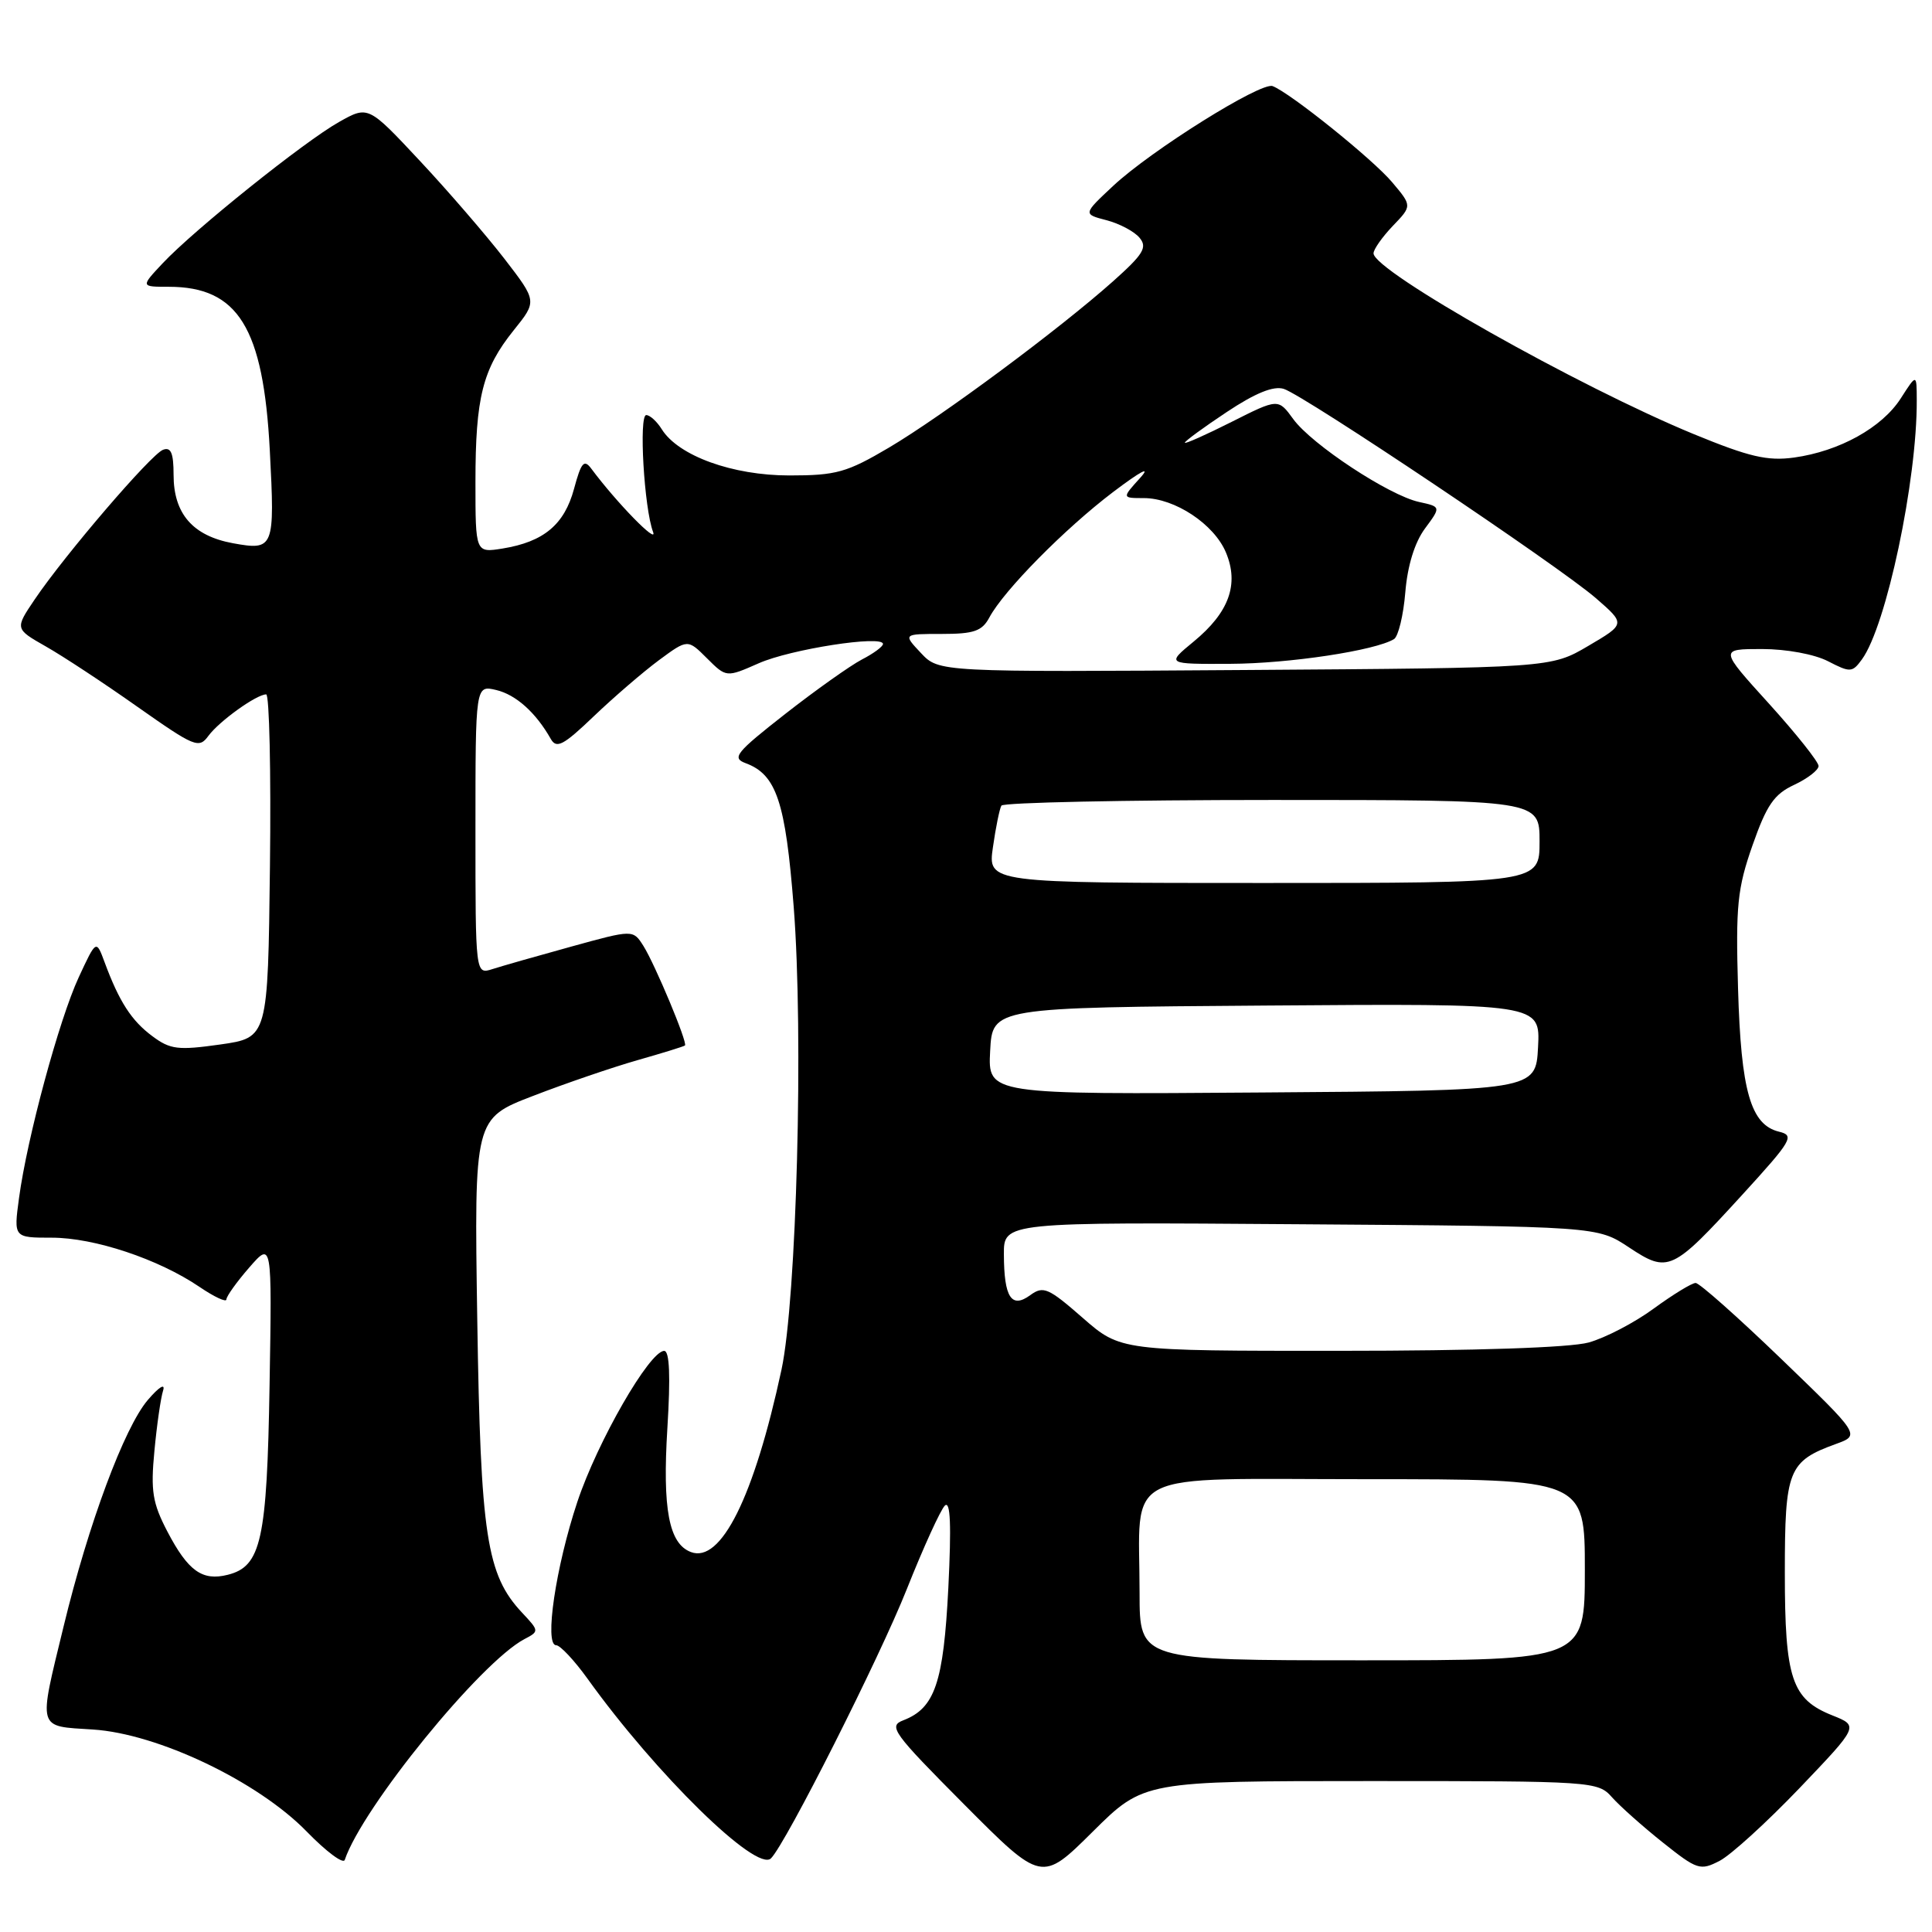 <?xml version="1.0" encoding="UTF-8" standalone="no"?>
<!DOCTYPE svg PUBLIC "-//W3C//DTD SVG 1.1//EN" "http://www.w3.org/Graphics/SVG/1.1/DTD/svg11.dtd" >
<svg xmlns="http://www.w3.org/2000/svg" xmlns:xlink="http://www.w3.org/1999/xlink" version="1.1" viewBox="0 0 256 256">
 <g >
 <path fill="currentColor"
d=" M 181.62 236.00 C 211.11 236.00 211.73 236.04 213.60 238.15 C 214.64 239.32 217.67 242.02 220.32 244.13 C 224.89 247.77 225.29 247.90 227.86 246.57 C 229.35 245.80 234.11 241.46 238.44 236.94 C 246.31 228.70 246.31 228.70 242.80 227.30 C 237.40 225.15 236.50 222.45 236.50 208.38 C 236.50 194.77 236.95 193.63 243.28 191.33 C 246.50 190.16 246.50 190.16 236.04 180.08 C 230.29 174.54 225.18 170.00 224.68 170.00 C 224.18 170.00 221.68 171.53 219.13 173.39 C 216.59 175.26 212.70 177.28 210.50 177.89 C 208.01 178.57 195.54 178.99 177.48 178.99 C 148.47 179.00 148.47 179.00 143.45 174.61 C 138.92 170.65 138.24 170.35 136.52 171.61 C 134.02 173.44 133.04 171.93 133.02 166.22 C 133.00 161.93 133.00 161.93 172.32 162.22 C 211.65 162.50 211.65 162.50 215.84 165.28 C 221.06 168.73 221.55 168.50 230.90 158.27 C 237.44 151.11 237.82 150.46 235.75 149.96 C 231.97 149.05 230.69 144.59 230.30 131.00 C 229.98 119.99 230.21 117.73 232.22 112.00 C 234.09 106.67 235.08 105.23 237.73 104.00 C 239.50 103.17 240.96 102.05 240.97 101.50 C 240.97 100.95 238.02 97.24 234.41 93.25 C 227.83 86.00 227.83 86.00 233.47 86.00 C 236.70 86.00 240.43 86.69 242.23 87.62 C 245.17 89.14 245.44 89.12 246.71 87.38 C 249.95 82.95 254.03 63.66 253.98 53.03 C 253.97 49.50 253.97 49.50 251.86 52.79 C 249.37 56.67 243.72 59.80 237.71 60.63 C 234.19 61.11 231.77 60.54 224.45 57.53 C 209.19 51.25 182.00 35.91 182.00 33.57 C 182.00 33.04 183.15 31.41 184.55 29.94 C 187.11 27.28 187.11 27.28 184.47 24.15 C 181.92 21.11 170.97 12.31 168.63 11.41 C 167.09 10.82 152.54 19.92 147.50 24.63 C 143.50 28.37 143.50 28.37 146.62 29.18 C 148.34 29.63 150.31 30.67 151.00 31.51 C 152.06 32.78 151.50 33.69 147.50 37.26 C 140.34 43.64 124.87 55.12 117.81 59.30 C 112.20 62.61 110.82 63.00 104.59 63.00 C 97.06 63.00 89.89 60.40 87.69 56.88 C 87.05 55.85 86.12 55.00 85.63 55.00 C 84.63 55.00 85.35 67.38 86.54 70.50 C 87.19 72.23 81.69 66.59 78.35 62.10 C 77.39 60.81 77.01 61.26 76.06 64.78 C 74.78 69.51 72.06 71.79 66.61 72.68 C 63.00 73.26 63.00 73.26 63.00 63.87 C 63.00 52.66 63.95 48.89 68.07 43.76 C 71.17 39.91 71.17 39.91 66.84 34.29 C 64.45 31.20 59.42 25.36 55.65 21.33 C 48.79 13.99 48.79 13.99 44.93 16.16 C 40.35 18.73 25.73 30.44 21.56 34.88 C 18.63 38.00 18.63 38.00 22.36 38.00 C 31.55 38.00 34.90 43.42 35.75 59.67 C 36.43 72.67 36.31 72.97 30.86 71.98 C 25.54 71.00 23.00 68.07 23.00 62.92 C 23.00 60.02 22.65 59.20 21.60 59.60 C 20.00 60.21 8.60 73.51 4.61 79.41 C 1.97 83.32 1.97 83.32 6.06 85.65 C 8.32 86.93 13.79 90.53 18.22 93.66 C 25.80 98.99 26.36 99.23 27.62 97.50 C 29.05 95.56 33.97 92.02 35.27 92.01 C 35.69 92.00 35.92 102.24 35.77 114.75 C 35.50 137.50 35.50 137.50 29.19 138.40 C 23.60 139.19 22.56 139.07 20.19 137.30 C 17.42 135.25 15.79 132.72 13.86 127.50 C 12.75 124.50 12.75 124.50 10.43 129.50 C 7.83 135.11 3.59 150.78 2.52 158.75 C 1.81 164.00 1.81 164.00 6.87 164.00 C 12.50 164.00 20.99 166.83 26.42 170.51 C 28.39 171.85 30.00 172.60 30.00 172.18 C 30.00 171.77 31.36 169.87 33.02 167.96 C 36.04 164.50 36.04 164.50 35.72 183.50 C 35.38 204.10 34.61 207.56 30.17 208.67 C 26.80 209.52 24.92 208.17 22.18 202.94 C 20.21 199.16 19.95 197.57 20.46 192.26 C 20.78 188.83 21.30 185.23 21.61 184.26 C 21.93 183.24 21.07 183.77 19.59 185.50 C 16.48 189.13 11.72 201.91 8.43 215.50 C 5.06 229.39 4.86 228.69 12.31 229.17 C 20.92 229.72 34.17 236.04 40.65 242.70 C 43.22 245.34 45.48 247.03 45.68 246.45 C 48.03 239.48 63.70 220.23 69.49 217.19 C 71.46 216.16 71.45 216.11 69.18 213.69 C 64.47 208.67 63.68 203.51 63.24 174.85 C 62.83 148.21 62.83 148.21 70.67 145.20 C 74.97 143.54 81.20 141.41 84.50 140.47 C 87.80 139.53 90.62 138.66 90.76 138.53 C 91.15 138.20 86.81 127.82 85.25 125.33 C 83.88 123.17 83.88 123.17 75.69 125.43 C 71.19 126.67 66.49 128.01 65.25 128.41 C 63.00 129.13 63.00 129.13 63.00 109.96 C 63.00 90.78 63.00 90.78 65.75 91.43 C 68.36 92.05 71.00 94.41 72.98 97.91 C 73.74 99.25 74.65 98.77 78.69 94.90 C 81.34 92.37 85.22 89.03 87.31 87.48 C 91.12 84.67 91.12 84.67 93.68 87.23 C 96.24 89.78 96.24 89.78 100.53 87.89 C 104.74 86.02 117.00 84.12 117.00 85.33 C 117.00 85.67 115.74 86.60 114.20 87.39 C 112.67 88.19 108.10 91.43 104.06 94.59 C 97.52 99.71 96.93 100.43 98.79 101.12 C 102.88 102.63 104.08 106.21 105.17 120.17 C 106.49 137.08 105.56 172.13 103.55 181.50 C 99.92 198.36 95.53 207.19 91.54 205.65 C 88.63 204.54 87.77 199.96 88.43 189.25 C 88.86 182.34 88.72 179.00 88.01 179.00 C 86.07 179.00 79.16 191.02 76.50 199.01 C 73.64 207.59 72.10 218.00 73.69 218.00 C 74.22 218.00 76.10 220.00 77.86 222.45 C 86.95 235.11 100.26 248.14 102.16 246.24 C 104.14 244.26 116.55 219.66 120.16 210.56 C 122.36 205.03 124.63 200.05 125.20 199.50 C 125.94 198.80 126.07 202.09 125.66 210.38 C 125.02 222.98 123.88 226.34 119.69 227.95 C 117.67 228.72 118.29 229.58 127.76 239.10 C 138.03 249.42 138.03 249.42 144.79 242.71 C 151.55 236.00 151.55 236.00 181.62 236.00 Z  M 151.00 211.12 C 151.00 194.46 147.94 196.00 181.12 196.00 C 210.00 196.00 210.00 196.00 210.00 208.00 C 210.00 220.00 210.00 220.00 180.50 220.00 C 151.00 220.00 151.00 220.00 151.00 211.12 Z  M 131.20 139.26 C 131.50 133.50 131.50 133.50 167.80 133.24 C 204.10 132.97 204.10 132.97 203.80 138.74 C 203.50 144.50 203.50 144.50 167.20 144.76 C 130.90 145.03 130.90 145.03 131.20 139.26 Z  M 131.57 112.25 C 131.94 109.64 132.45 107.16 132.69 106.75 C 132.92 106.34 149.07 106.00 168.56 106.00 C 204.00 106.00 204.00 106.00 204.00 111.50 C 204.00 117.00 204.00 117.00 167.44 117.00 C 130.88 117.00 130.88 117.00 131.57 112.25 Z  M 122.03 86.53 C 119.65 84.00 119.65 84.00 124.79 84.00 C 129.05 84.00 130.13 83.63 131.10 81.81 C 133.02 78.23 141.08 70.06 147.50 65.19 C 151.18 62.41 152.56 61.68 151.08 63.32 C 148.65 66.00 148.65 66.00 151.58 66.00 C 155.67 66.01 160.87 69.45 162.44 73.20 C 164.21 77.41 162.86 81.15 158.17 85.01 C 154.54 88.00 154.54 88.00 163.02 87.96 C 170.83 87.93 182.25 86.20 184.72 84.68 C 185.28 84.32 185.96 81.54 186.21 78.49 C 186.50 74.96 187.45 71.88 188.81 70.04 C 190.95 67.15 190.95 67.15 188.02 66.51 C 184.03 65.63 173.83 58.91 171.37 55.54 C 169.37 52.79 169.37 52.79 163.18 55.91 C 159.78 57.62 157.00 58.86 157.00 58.66 C 157.00 58.45 159.50 56.62 162.56 54.59 C 166.35 52.07 168.75 51.10 170.11 51.53 C 172.85 52.41 206.58 75.02 211.45 79.25 C 215.40 82.68 215.40 82.68 210.45 85.59 C 205.50 88.50 205.50 88.50 164.95 88.78 C 124.41 89.06 124.41 89.06 122.03 86.53 Z "/>
</g>
</svg>